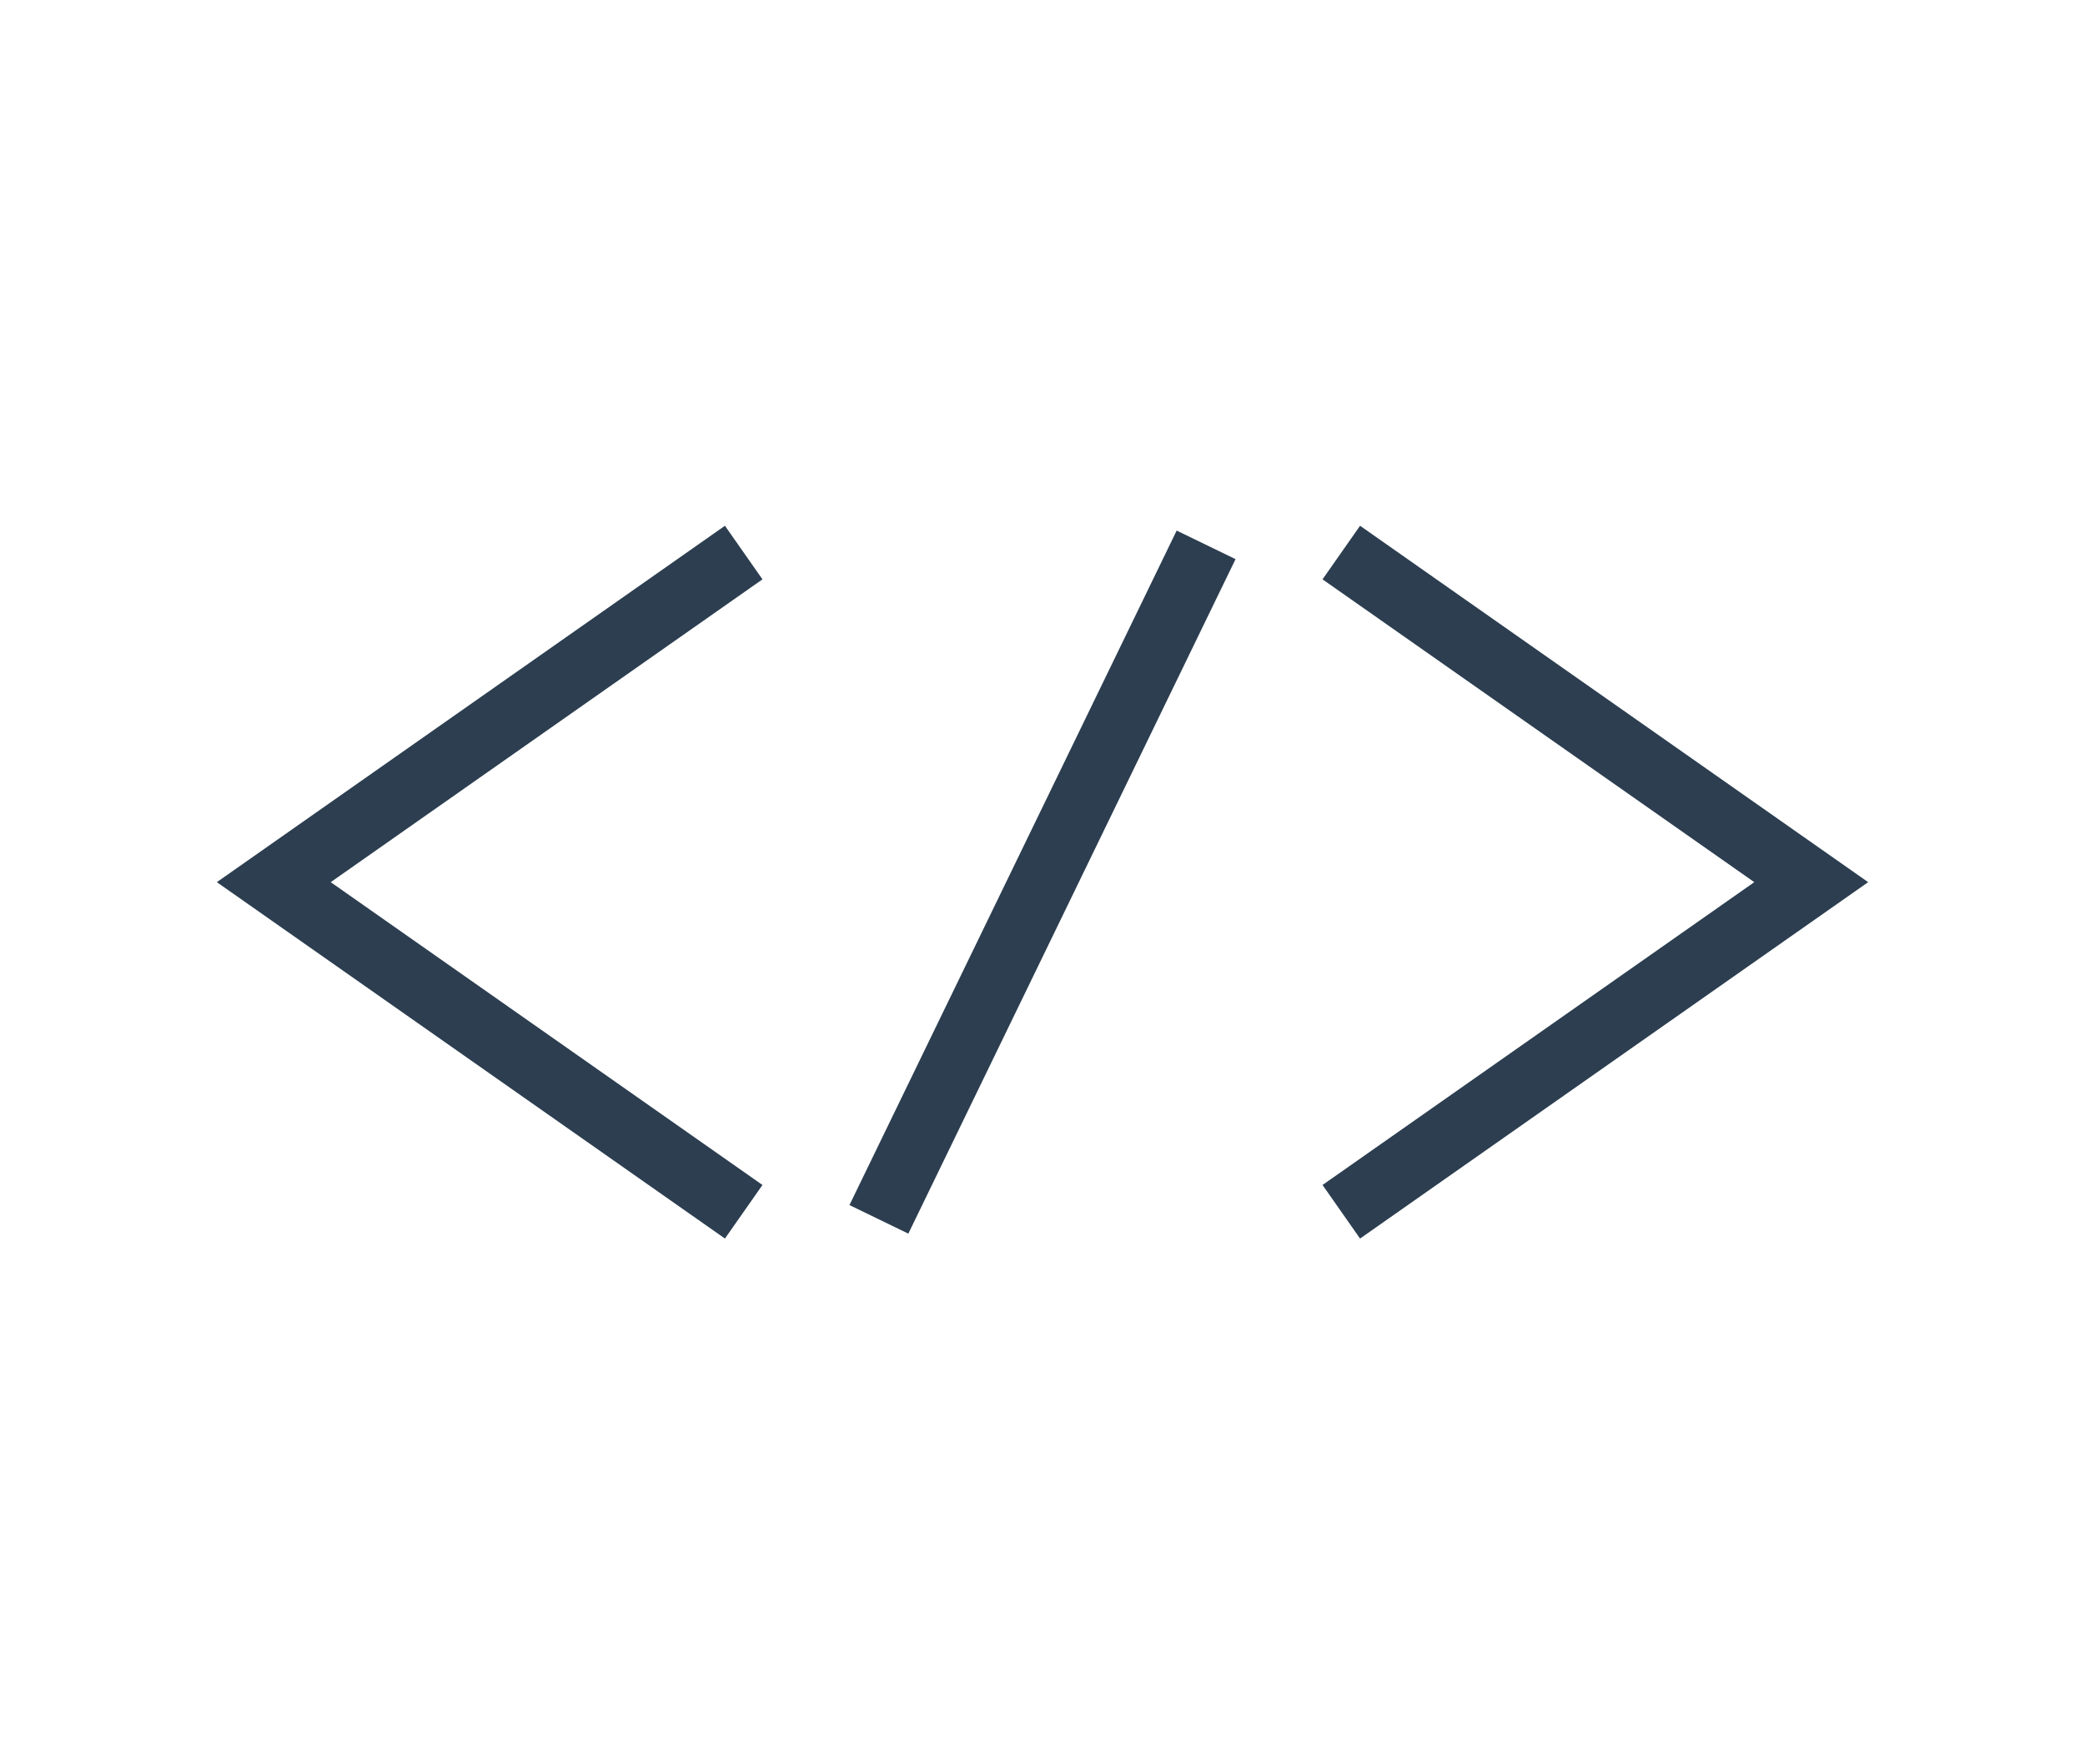 <svg id="Layer_1" data-name="Layer 1" xmlns="http://www.w3.org/2000/svg" viewBox="0 0 65 55"><defs><style>.cls-1{fill:#2c3e50;}</style></defs><title>i</title><polygon class="cls-1" points="22.6 38.61 6.76 27.5 22.6 16.39 23.77 18.06 10.31 27.5 23.77 36.94 22.6 38.61"/><polygon class="cls-1" points="42.4 38.61 41.23 36.94 54.69 27.5 41.23 18.06 42.4 16.39 58.24 27.5 42.4 38.61"/><rect class="cls-1" x="20.82" y="26.48" width="23.37" height="2.04" transform="translate(-6.43 44.74) rotate(-64.12)"/></svg>